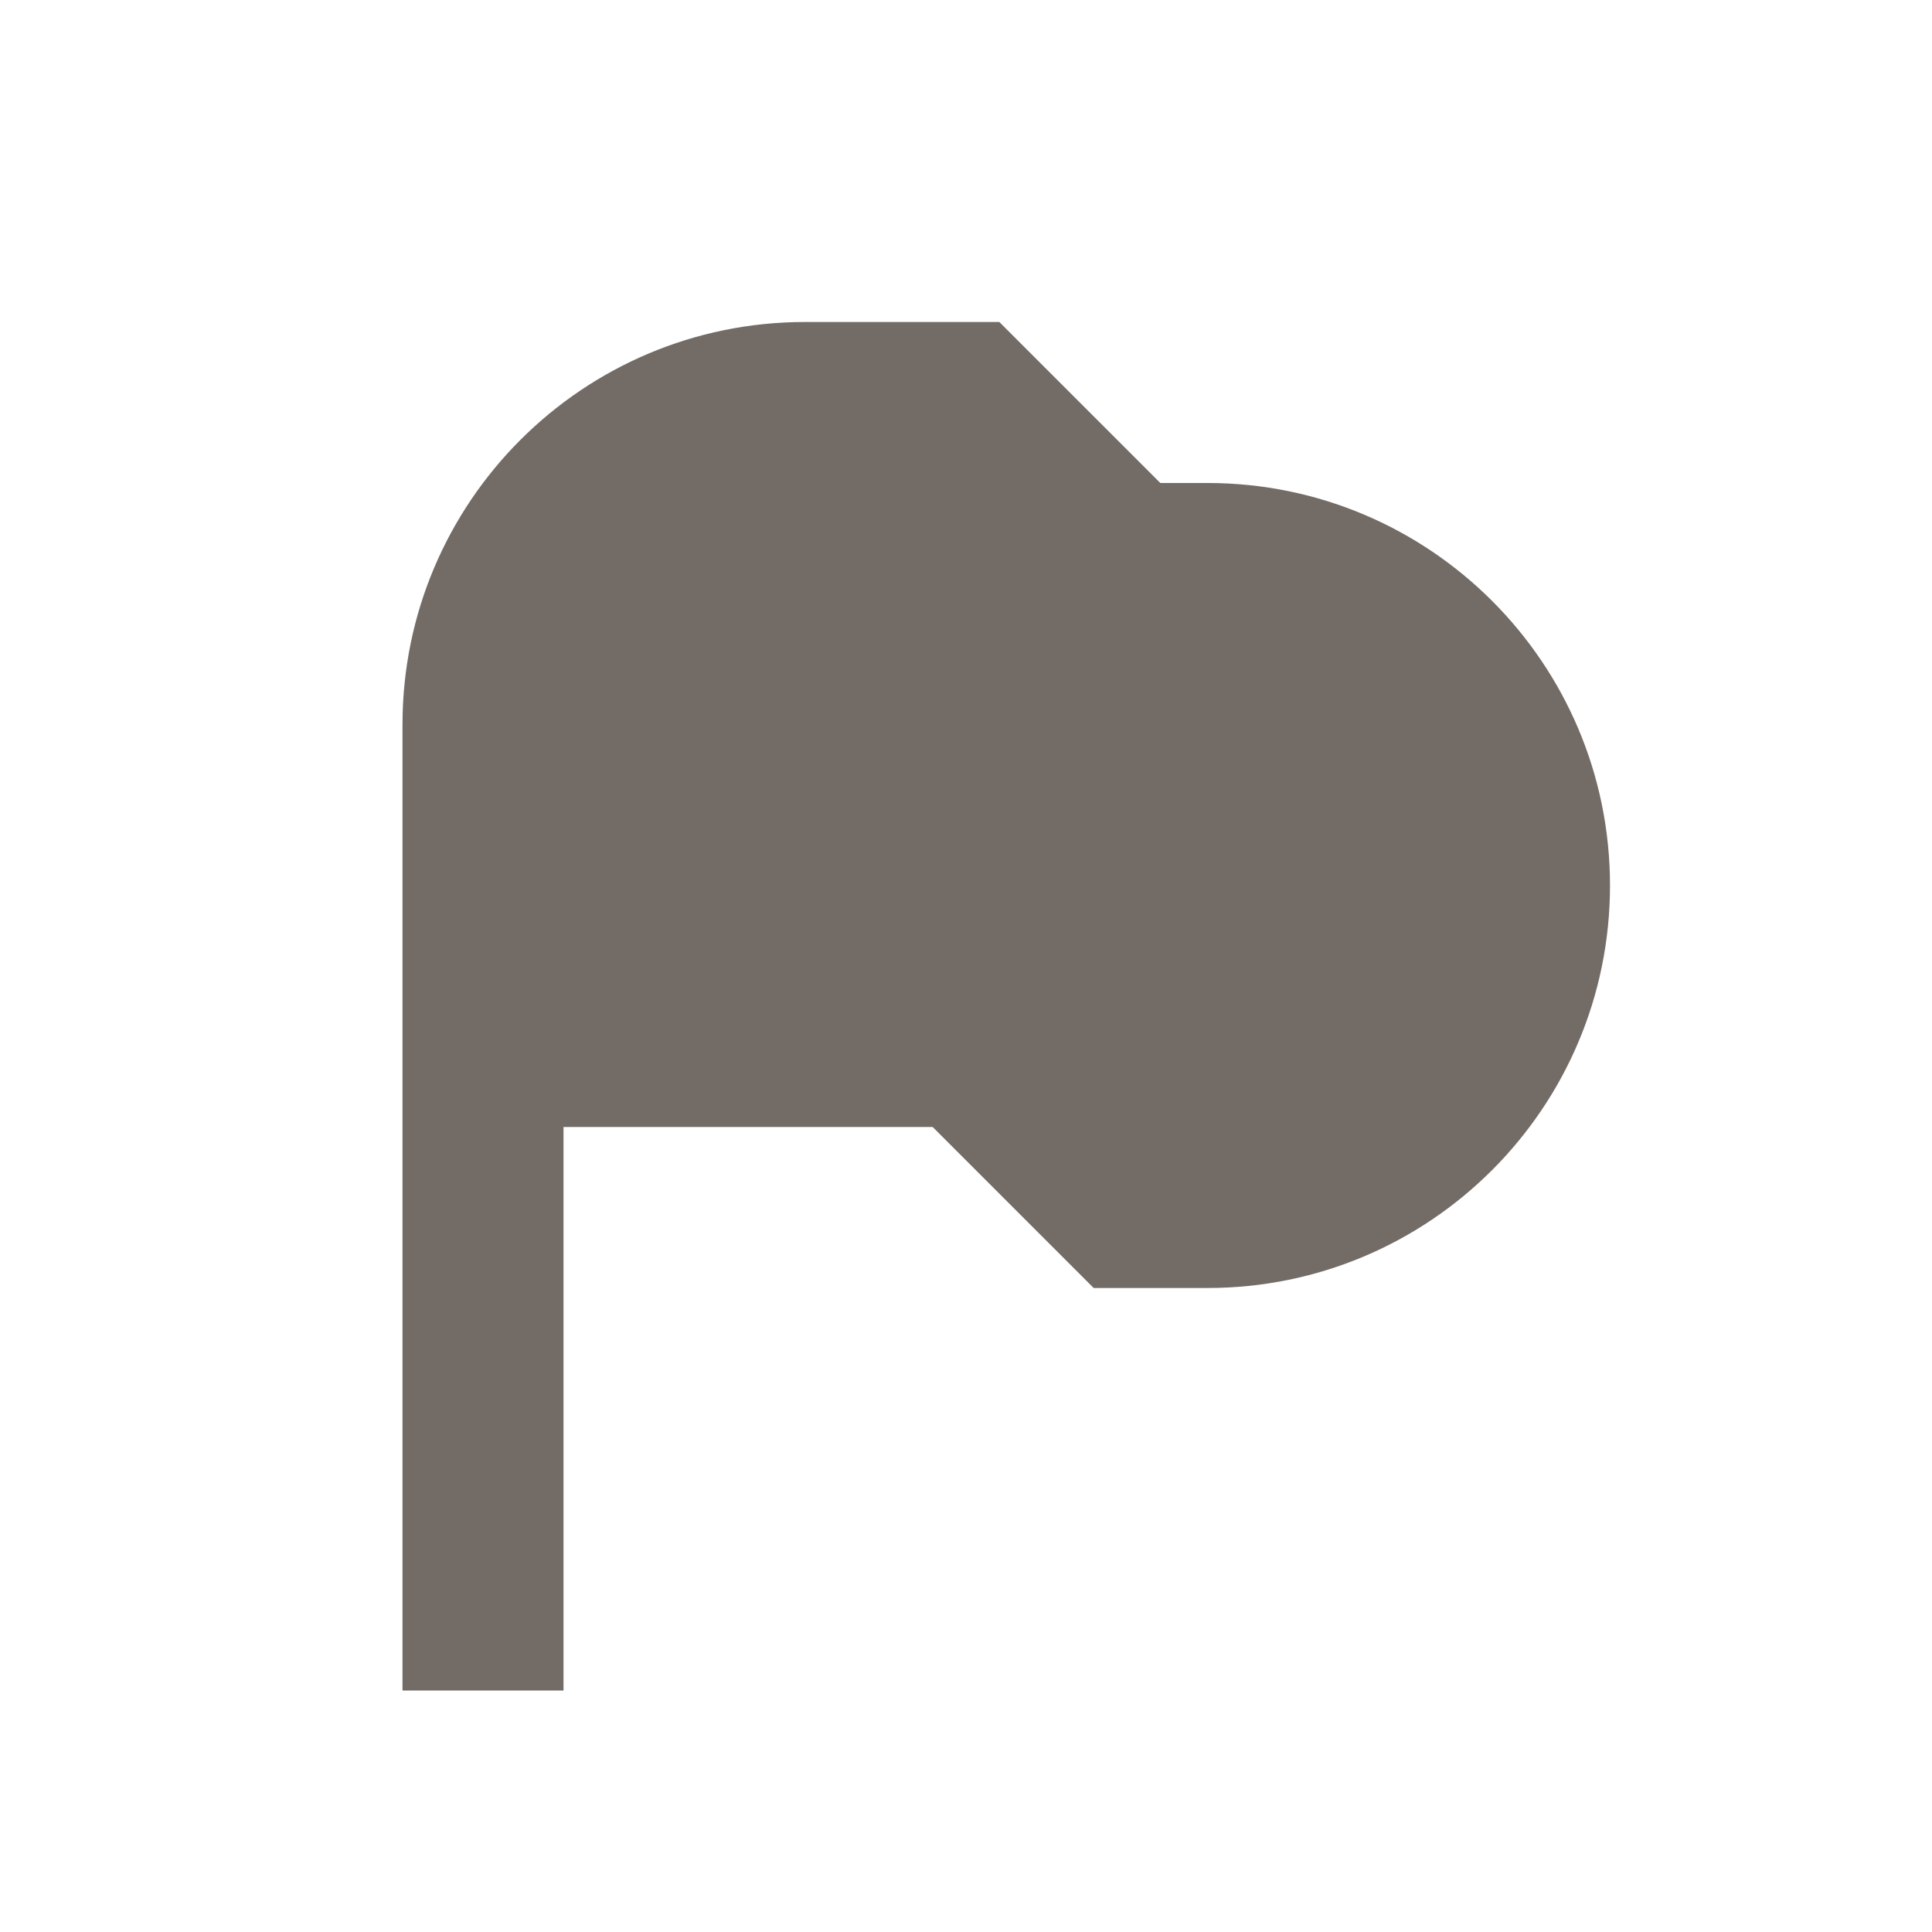 <svg width="24" height="24" viewBox="0 0 24 24" fill="none" xmlns="http://www.w3.org/2000/svg">
<path d="M10 4C7.239 4 5 6.239 5 9V21H7V14H11.586L13.586 16H15C17.761 16 20 13.761 20 11C20 8.239 17.761 6 15 6H14.414L12.414 4H10Z" fill="#736B66"/>
</svg>

